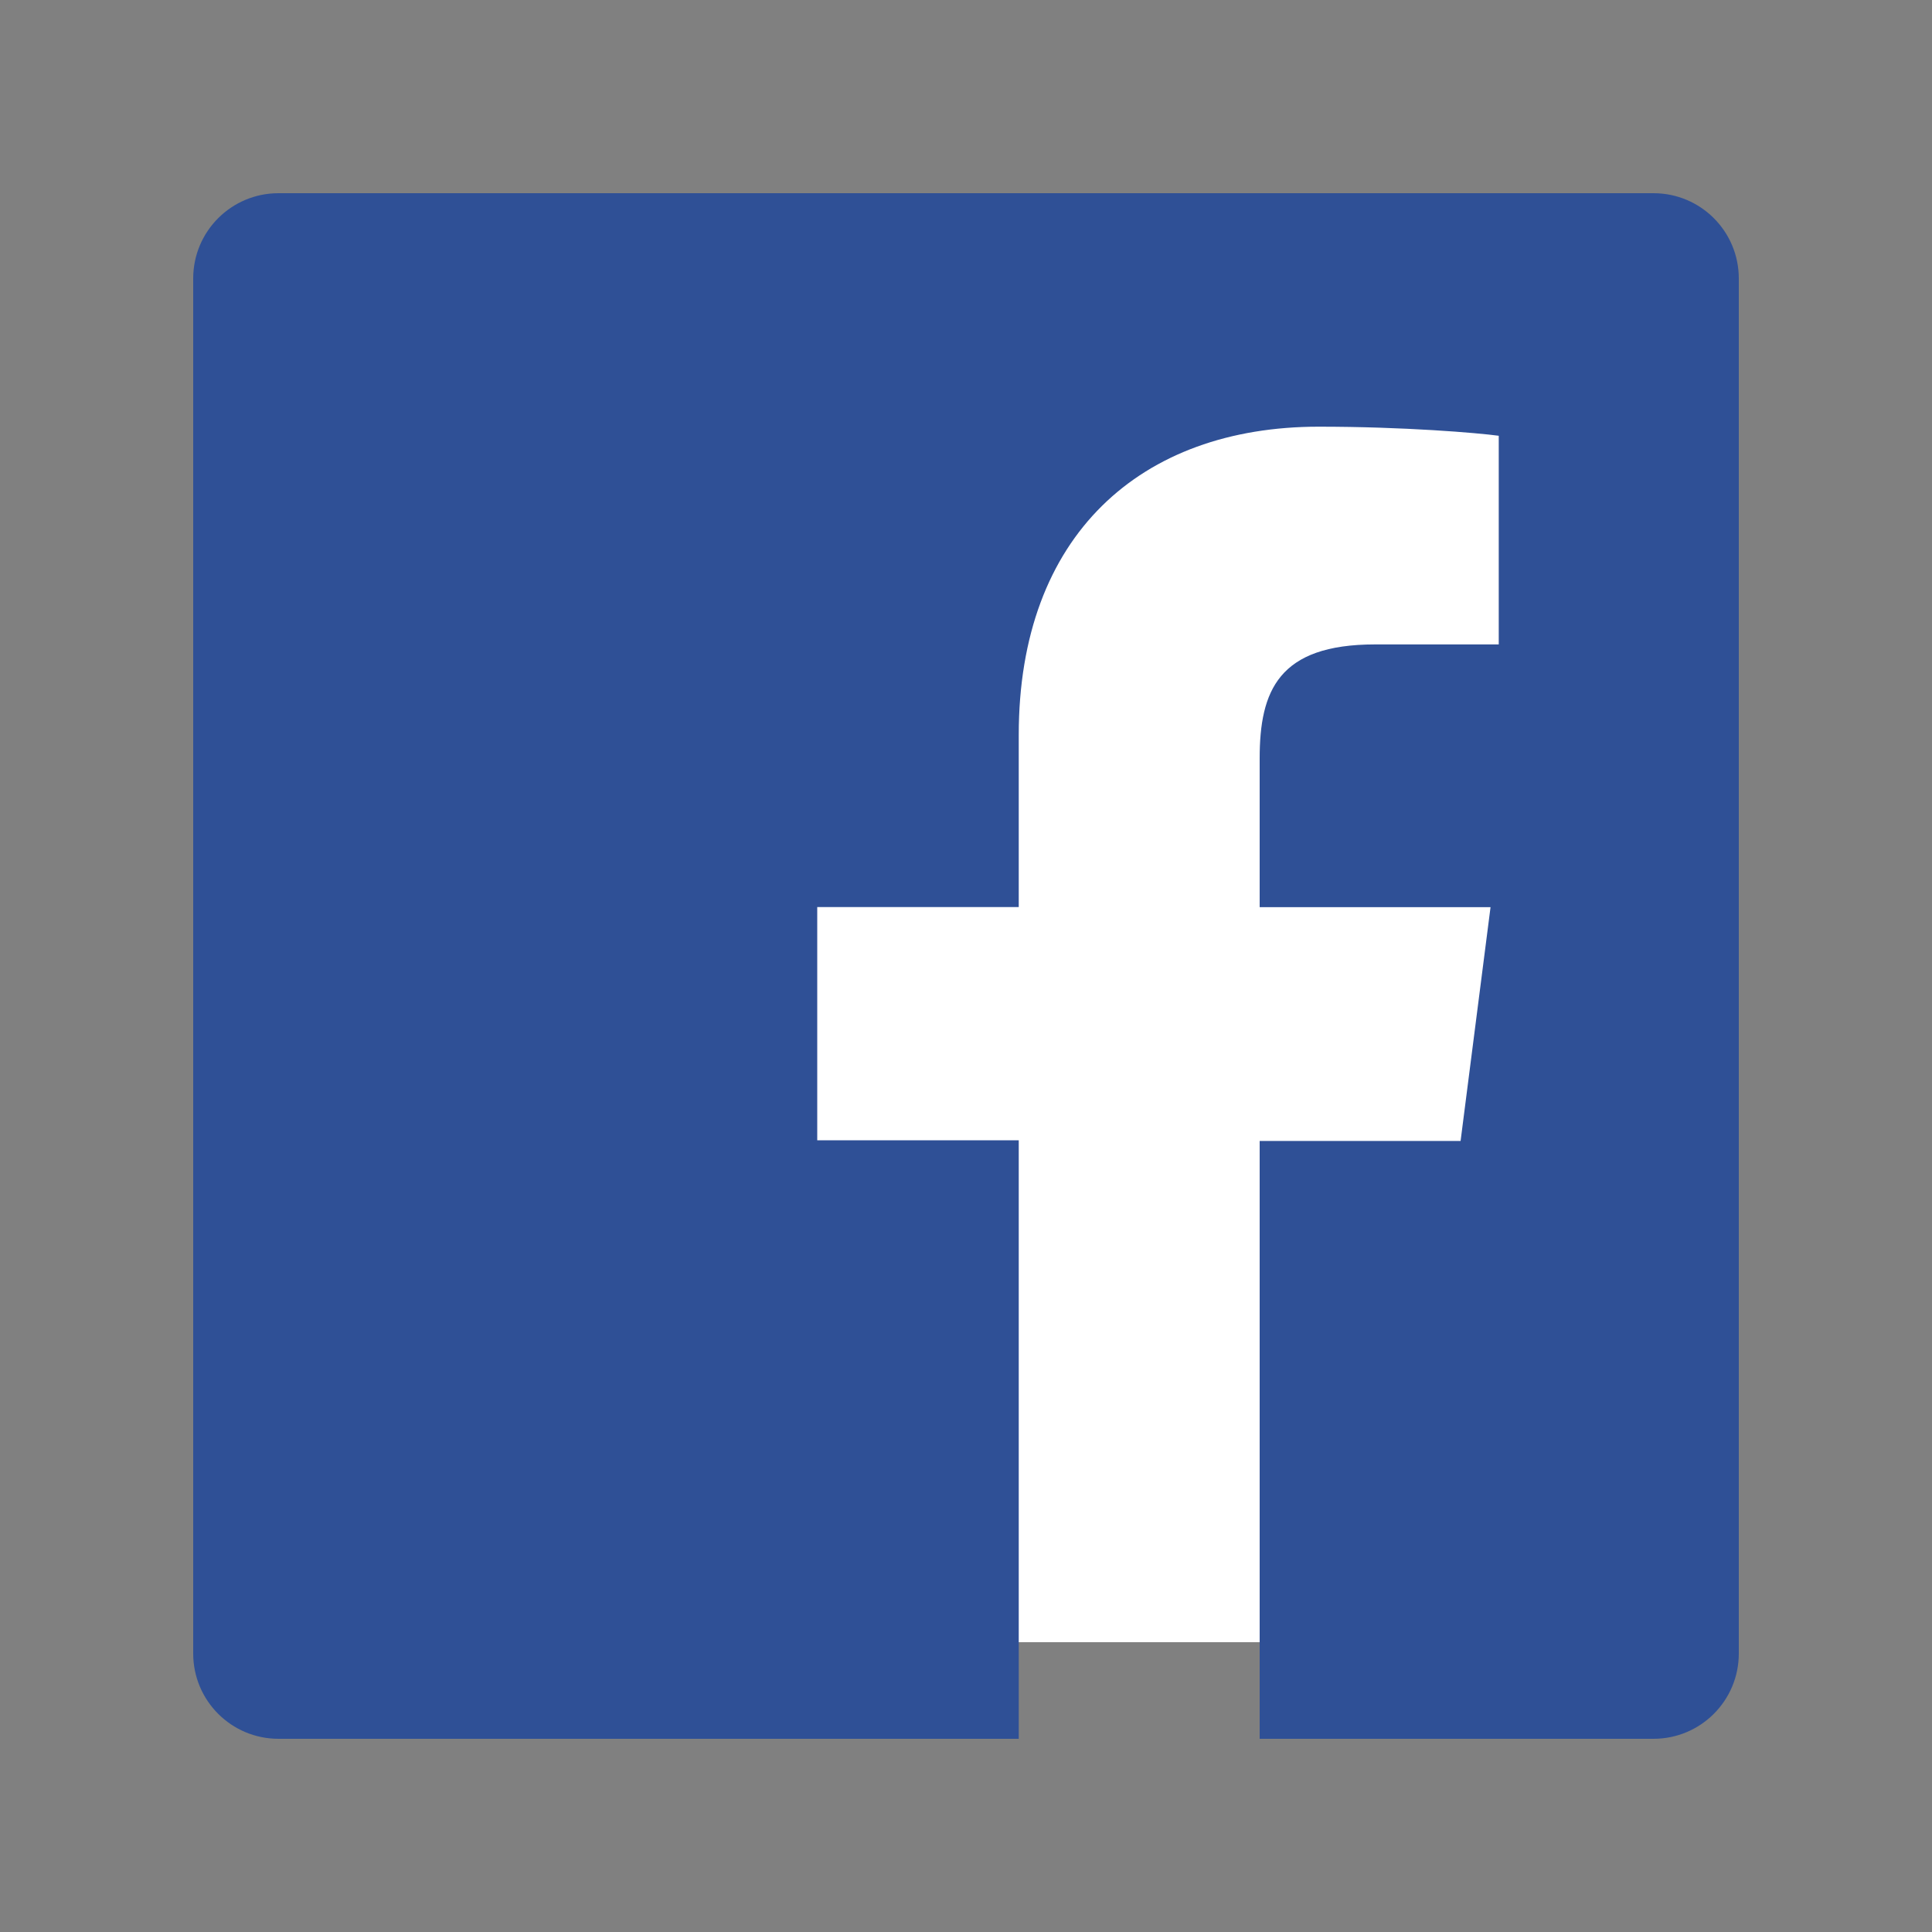<?xml version="1.0" encoding="utf-8"?><svg class="ldi-awf3o2" width="100%" height="100%" xmlns="http://www.w3.org/2000/svg" xmlns:xlink="http://www.w3.org/1999/xlink" viewBox="0 0 100 100" preserveAspectRatio="xMidYMid"><rect x="0" y="0" width="100" height="100" style="fill:#808080;stroke:none;opacity:1;fill-opacity:1"/><svg version="1.1" id="Layer_1" xmlns="http://www.w3.org/2000/svg" xmlns:xlink="http://www.w3.org/1999/xlink" x="0px" y="0px" viewBox="0 0 100 100" xml:space="preserve" class=""><g class=""><g class=""><style type="text/css" class="ld">.st0{fill:#E73E71;} .st1{fill:#166642;} .st2{fill:#115335;} .st3{fill:#67AA30;} .st4{fill:#00AA3C;} .st5{fill:#5996D1;} .st6{fill:#0072BB;} .st7{fill:#060001;} .st8{fill:#7D89C3;} .st9{fill:#3E6CB4;} .st10{fill:#1D50A2;} .st11{fill:#305FAC;} .st12{fill:#E72E11;} .st13{fill:#503579;} .st14{fill:#040000;} .st15{fill:#EA5835;} .st16{fill:#218ECE;} .st17{fill:#A8C80C;} .st18{fill:#B62123;} .st19{fill:#DD2122;} .st20{fill:#E74F0C;} .st21{fill:#828486;} .st22{fill:#241C1D;} .st23{fill:#E10416;} .st24{fill:#EA5709;} .st25{fill:#E50012;} .st26{fill:#363F97;} .st27{fill:#6D5A5D;} .st28{fill:#EB6556;} .st29{fill:#FFFFFF;} .st30{fill:#050000;} .st31{fill:#C4C6C5;} .st32{fill:#4D494C;} .st33{fill:#BCBBB8;} .st34{fill:#1F8DCE;} .st35{fill:#F49D00;} .st36{fill:#EA5456;} .st37{fill:#FEDB00;} .st38{fill:#4095CB;} .st39{fill:#649BAA;} .st40{fill:#67BA55;} .st41{fill:#C4E1F6;} .st42{fill:#0699D7;} .st43{fill:#221F1F;} .st44{fill:#6A6966;} .st45{fill:#00284E;} .st46{fill:#F39700;} .st47{fill:#E95D05;} .st48{fill:#EA5418;} .st49{fill:#D73538;} .st50{fill:#82CEEC;} .st51{fill:#2BA5DF;} .st52{fill:#103D57;} .st53{fill:#FDCF00;} .st54{fill:#1886C9;} .st55{fill:#C81019;} .st56{fill:#E83C0C;} .st57{fill:#3E8BCB;} .st58{fill:#47ACC2;} .st59{fill:#B2C0E3;} .st60{fill:#4E6AB2;} .st61{fill:#D5DDF0;} .st62{fill:#33A5DE;} .st63{fill:#0F3C8F;} .st64{fill:#18ADE5;} .st65{fill:#5584C4;} .st66{fill:#E7274F;} .st67{fill:#C4D70C;} .st68{fill:#FDEF00;} .st69{fill:#E3001E;} .st70{fill:#E1007F;} .st71{fill:#4AC1F0;} .st72{fill:#BDE4F9;} .st73{fill:#F09FC3;} .st74{fill:#F19A7A;} .st75{fill:#E4EB9D;} .st76{fill:#3BAE36;} .st77{fill:#4072B9;} .st78{fill:#EB6500;} .st79{fill:#EC6200;} .st80{fill:#2E6FB7;} .st81{fill:#EC6100;} .st82{fill:#EC6520;} .st83{fill:#3EAA40;} .st84{fill:#E94726;} .st85{fill:#2F5096;} .st86{fill:#E1E0DF;} .st87{fill:#A3A19D;} .st88{fill:#00ABB8;} .st89{fill:#2E5DAA;} .st90{fill:#E50077;} .st91{fill:#E5AF00;} .st92{fill:#026335;} .st93{fill:#1F69B3;} .st94{fill:#00AA59;} .st95{fill:#E94A15;} .st96{fill:#E50067;} .st97{fill:#3888C9;} .st98{fill:#15AB39;} .st99{fill:#F2C000;} .st100{fill:#009DA9;} .st101{fill:#E75C19;} .st102{fill:#B54B16;} .st103{fill:#3C50A1;} .st104{fill:#F1F2F2;} .st105{fill:#405AA0;} .st106{fill:#F4F5F5;} .st107{fill:#538BC9;} .st108{fill:#32A9E2;} .st109{fill:#00A242;} .st110{fill:#F4EE84;} .st111{fill:#0067B3;} .st112{fill:#E54383;} .st113{fill:#C60C59;} .st114{fill:#E2272B;} .st115{fill:#2C5CAA;} .st116{fill:#F4B600;} .st117{fill:#87B925;} .st118{fill:#4D7D9C;} .st119{fill:#5480A0;} .st120{fill:#437496;} .st121{fill:#A9BDCD;} .st122{fill:#B8C7D4;} .st123{fill:#698CA7;} .st124{opacity:0.6;} .st125{fill:#E03C17;} .st126{fill:#ED6A15;} .st127{fill:#F6A800;} .st128{fill:#00A33C;} .st129{fill:#E9E9E8;} .st130{fill:#F8F9F9;} .st131{fill:#F6F6F6;} .st132{fill:#CFD8D3;} .st133{fill:#DD4932;} .st134{fill:#874810;} .st135{fill:#D1221C;} .st136{fill:#FBEFF0;} .st137{fill:#F7DCDC;}</style>
<g class="ld"><rect x="15" y="15" width="70" height="70" rx="3" ry="3" fill="#fff"/><path class="st85" d="M85.585,10h-71.17C11.975,10,10,11.975,10,14.415v71.17C10,88.025,11.975,90,14.415,90H52.73V59.02H42.3V46.95 h10.43v-8.915c0-10.33,6.31-15.95,15.53-15.95c4.415,0,8.21,0.32,9.315,0.47v10.8h-6.4c-5,0-5.975,2.4-5.975,5.9v7.7h11.95 l-1.55,12.1H65.2V90h20.385C88.025,90,90,88.025,90,85.585v-71.17C90,11.975,88.025,10,85.585,10" fill="rgb(47, 80, 150)"></path></g>
</g></g>
<style type="text/css" class="ld">path,ellipse,circle,rect,polygon,polyline,line { stroke-width: 0; }@keyframes ld-tick {
  0% {
    -webkit-transform: rotate(0);
    transform: rotate(0);
  }
  20% {
    -webkit-transform: rotate(-30deg);
    transform: rotate(-30deg);
  }
  30% {
    -webkit-transform: rotate(30deg);
    transform: rotate(30deg);
  }
  40% {
    -webkit-transform: rotate(-21deg);
    transform: rotate(-21deg);
  }
  50% {
    -webkit-transform: rotate(15deg);
    transform: rotate(15deg);
  }
  60% {
    -webkit-transform: rotate(-10deg);
    transform: rotate(-10deg);
  }
  70% {
    -webkit-transform: rotate(6deg);
    transform: rotate(6deg);
  }
  80% {
    -webkit-transform: rotate(-2deg);
    transform: rotate(-2deg);
  }
  90% {
    -webkit-transform: rotate(1deg);
    transform: rotate(1deg);
  }
  100% {
    -webkit-transform: rotate(0deg);
    transform: rotate(0deg);
  }
}
@-webkit-keyframes ld-tick {
  0% {
    -webkit-transform: rotate(0);
    transform: rotate(0);
  }
  20% {
    -webkit-transform: rotate(-30deg);
    transform: rotate(-30deg);
  }
  30% {
    -webkit-transform: rotate(30deg);
    transform: rotate(30deg);
  }
  40% {
    -webkit-transform: rotate(-21deg);
    transform: rotate(-21deg);
  }
  50% {
    -webkit-transform: rotate(15deg);
    transform: rotate(15deg);
  }
  60% {
    -webkit-transform: rotate(-10deg);
    transform: rotate(-10deg);
  }
  70% {
    -webkit-transform: rotate(6deg);
    transform: rotate(6deg);
  }
  80% {
    -webkit-transform: rotate(-2deg);
    transform: rotate(-2deg);
  }
  90% {
    -webkit-transform: rotate(1deg);
    transform: rotate(1deg);
  }
  100% {
    -webkit-transform: rotate(0deg);
    transform: rotate(0deg);
  }
}
.ld.ld-tick {
  -webkit-animation: ld-tick 1s ease-out infinite;
  animation: ld-tick 1s ease-out infinite;
}</style></svg></svg>
